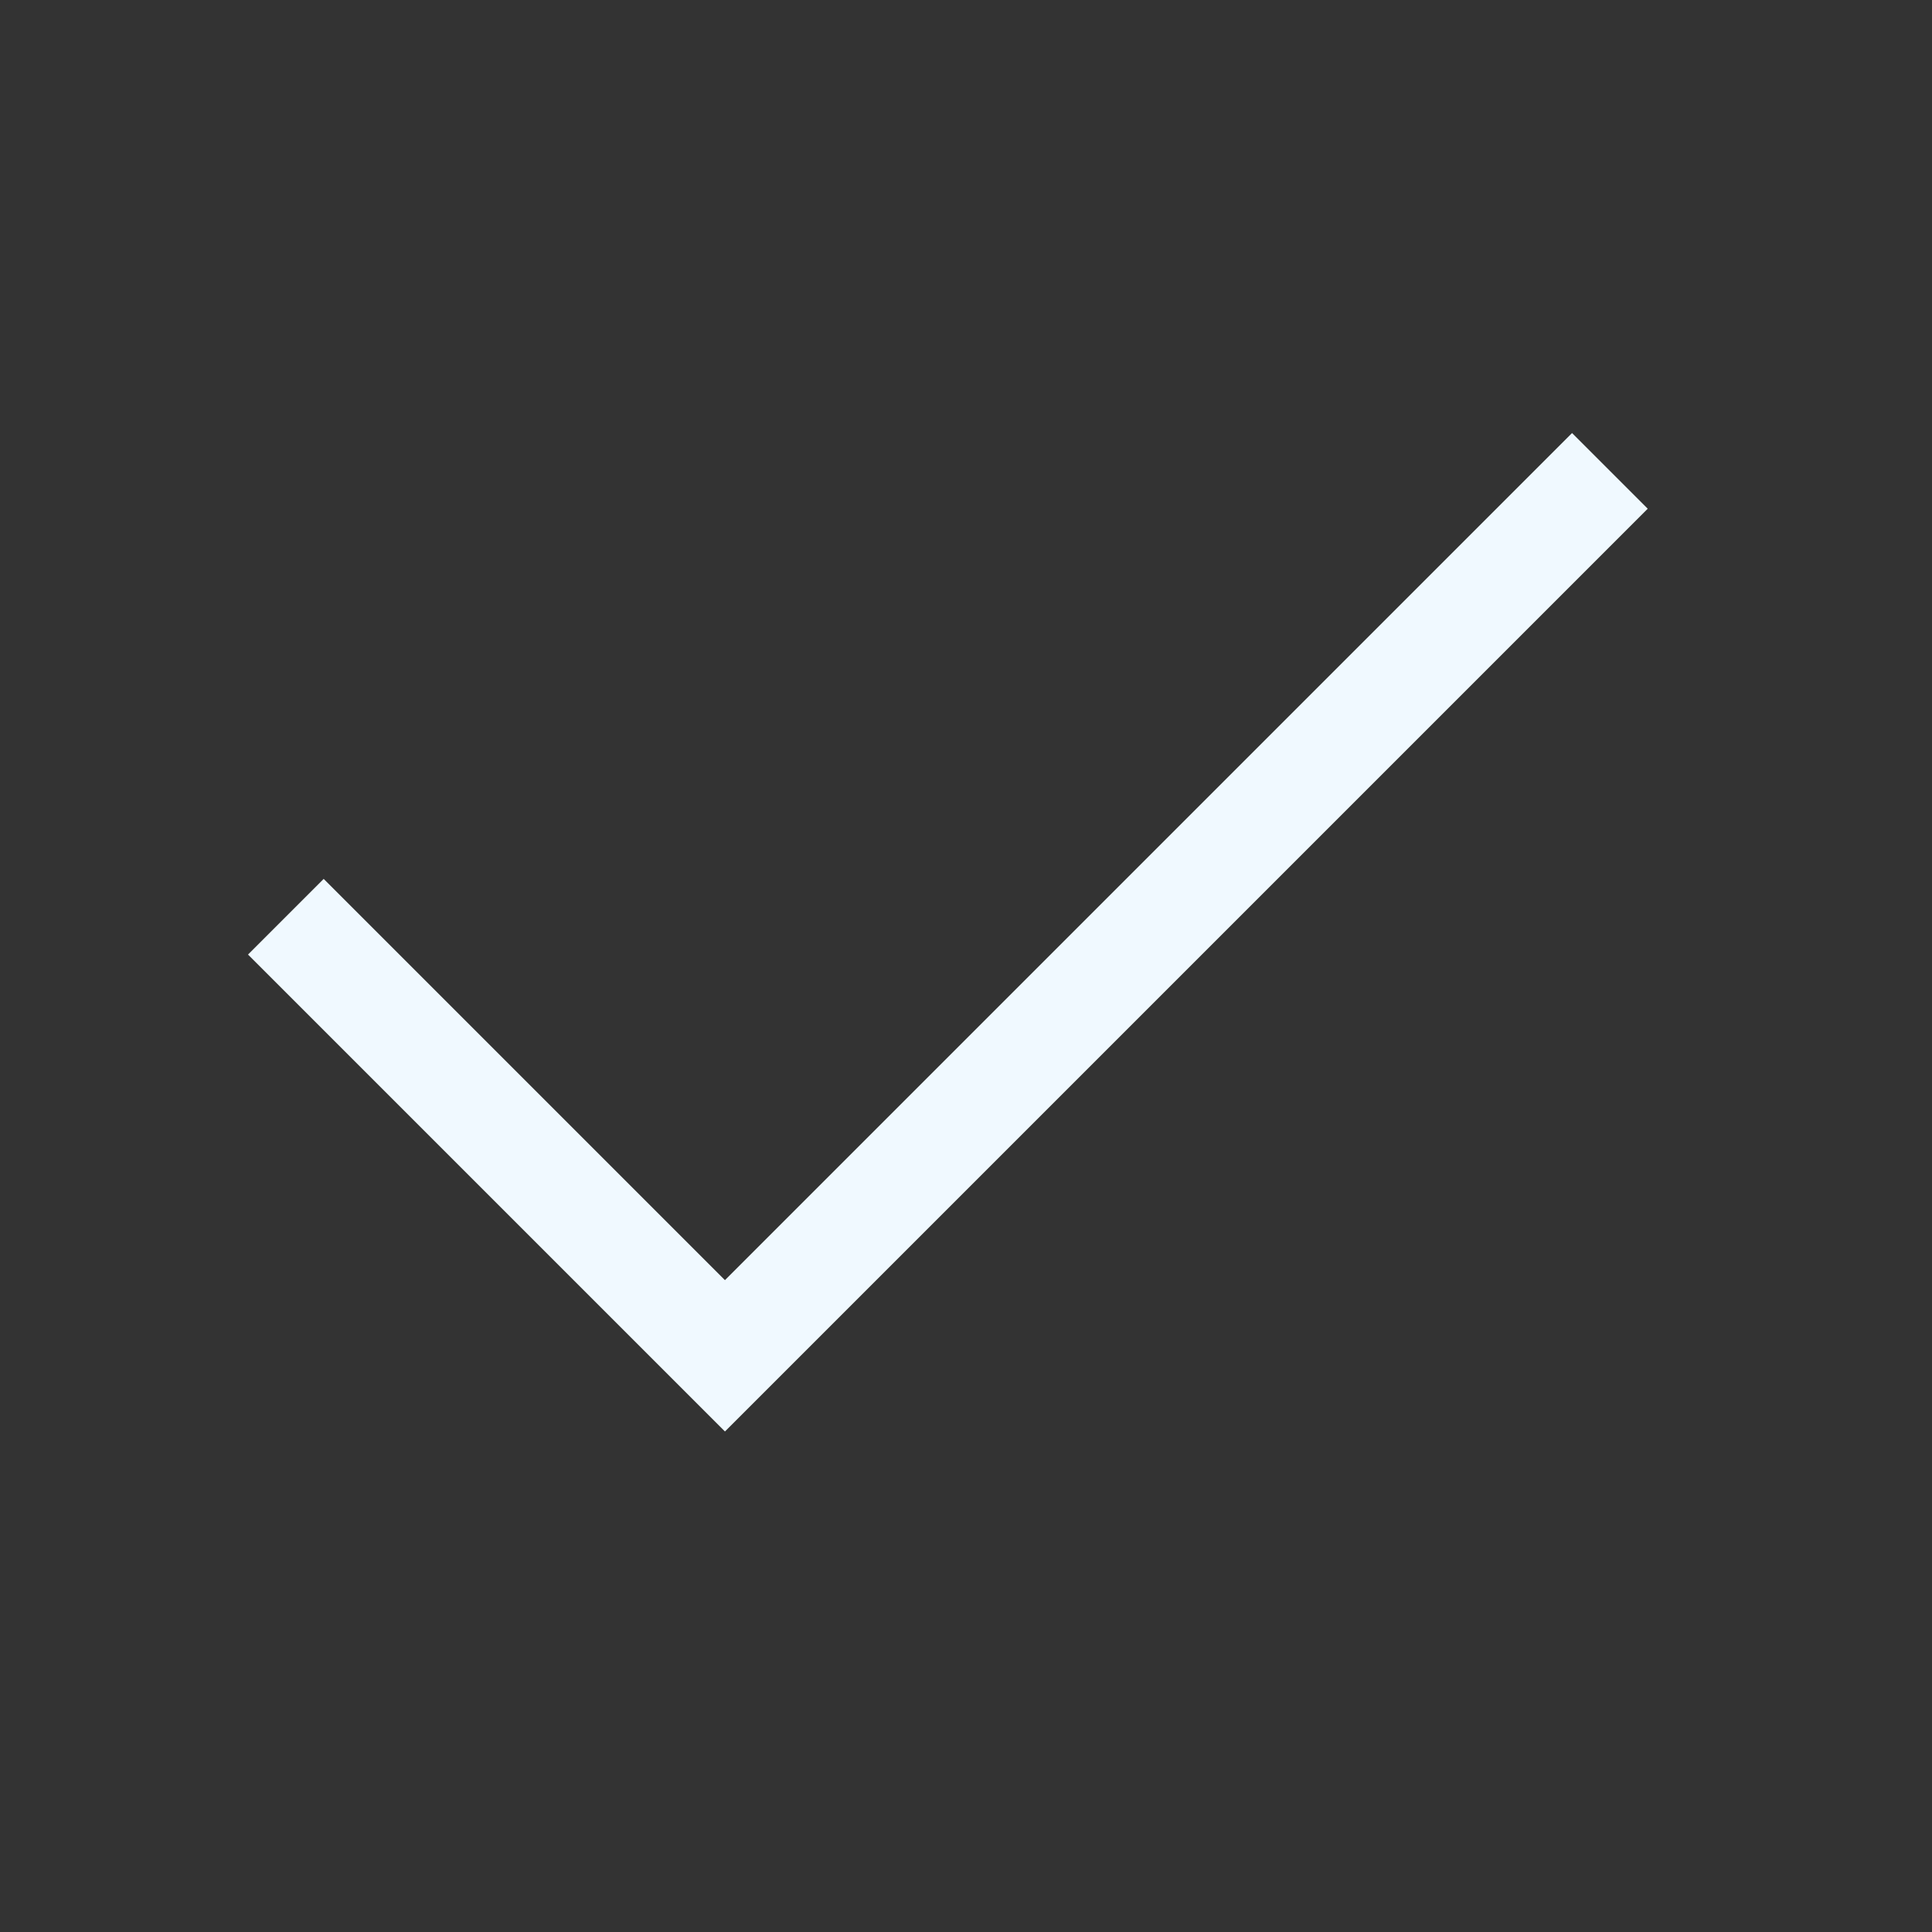 <svg width="13" height="13" viewBox="0 0 13 13" fill="none" xmlns="http://www.w3.org/2000/svg">
<rect x="0" y="0" width="13" height="13" fill="#333333" stroke="none"/>
<path d="M2.178 6.423L4.878 9.123L10.578 3.423" stroke="#F0F9FF" stroke-width="0.72" stroke-miterlimit="10" stroke-linecap="square"/>
</svg>
